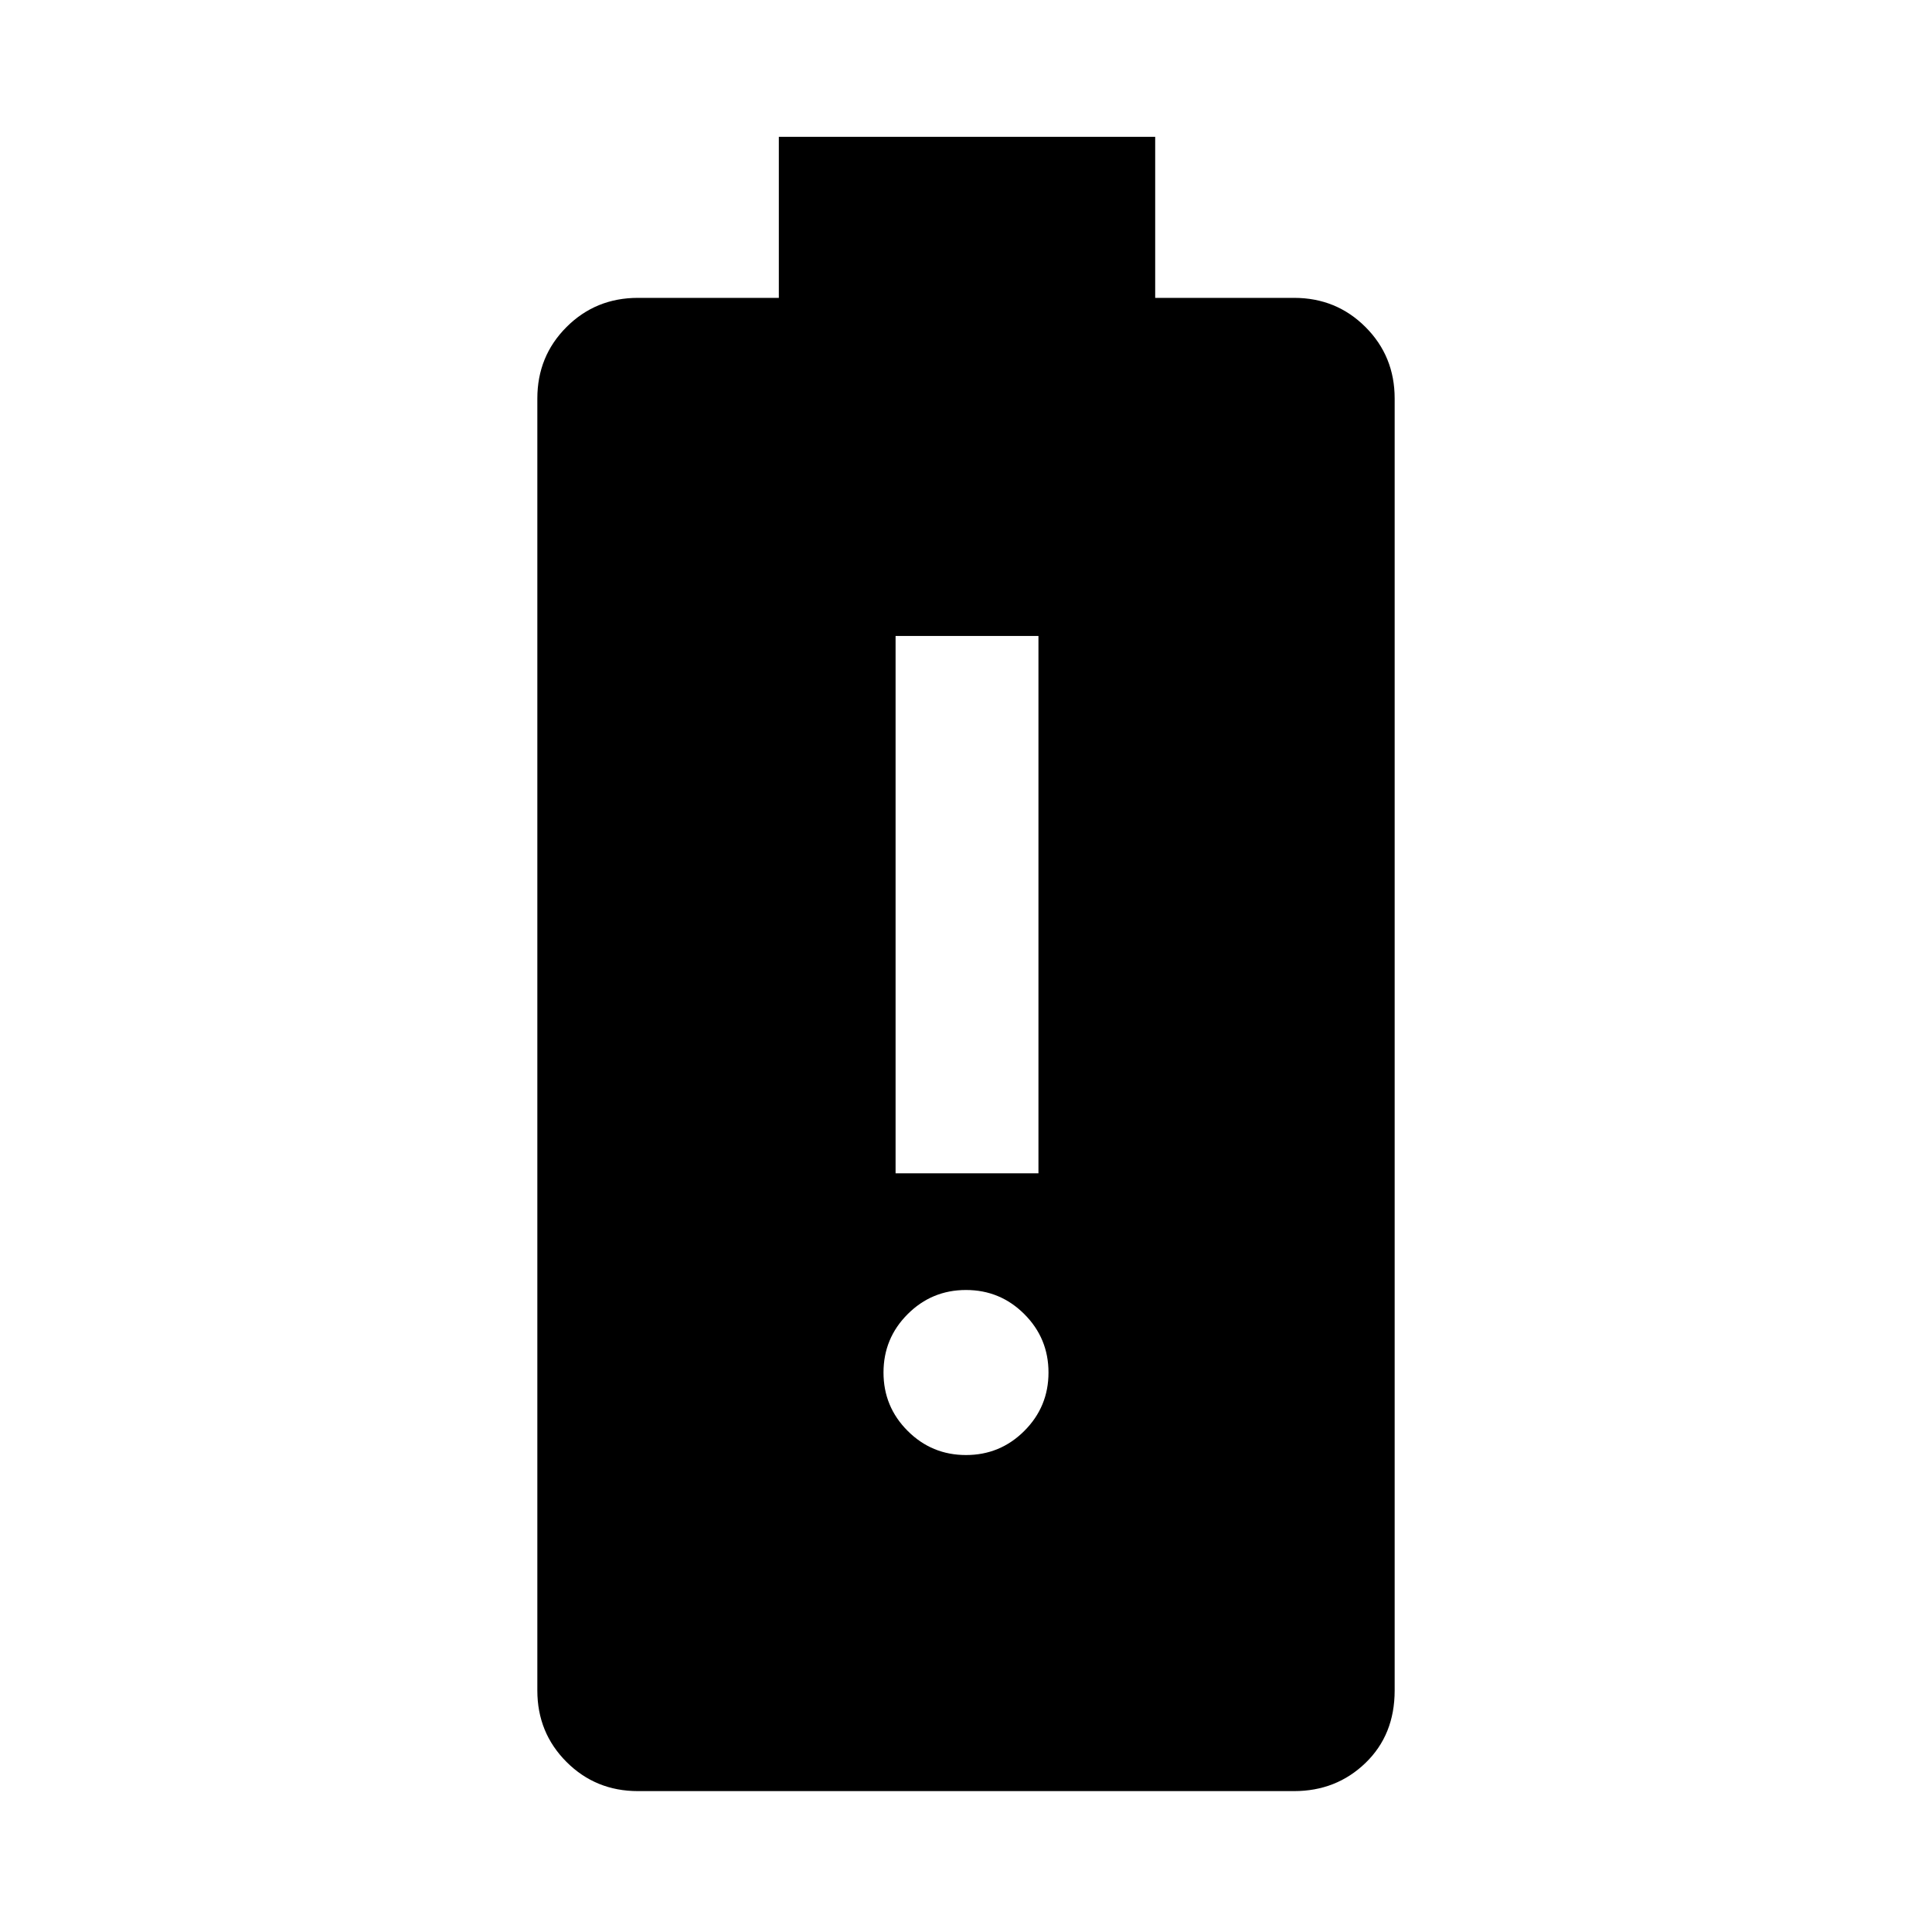 <svg xmlns="http://www.w3.org/2000/svg" height="40" width="40"><path d="M13.208 37.083q-.875 0-1.479-.604-.604-.604-.604-1.479V8.25q0-.875.604-1.479.604-.604 1.479-.604h2.917V2.833h7.792v3.334h2.875q.875 0 1.479.604.604.604.604 1.479V35q0 .917-.604 1.5t-1.479.583ZM20 30.125q.708 0 1.208-.5t.5-1.208q0-.709-.5-1.209-.5-.5-1.208-.5t-1.208.5q-.5.5-.5 1.209 0 .708.5 1.208t1.208.5Zm-1.458-5.833H21.5V13.167h-2.958Z"/></svg>